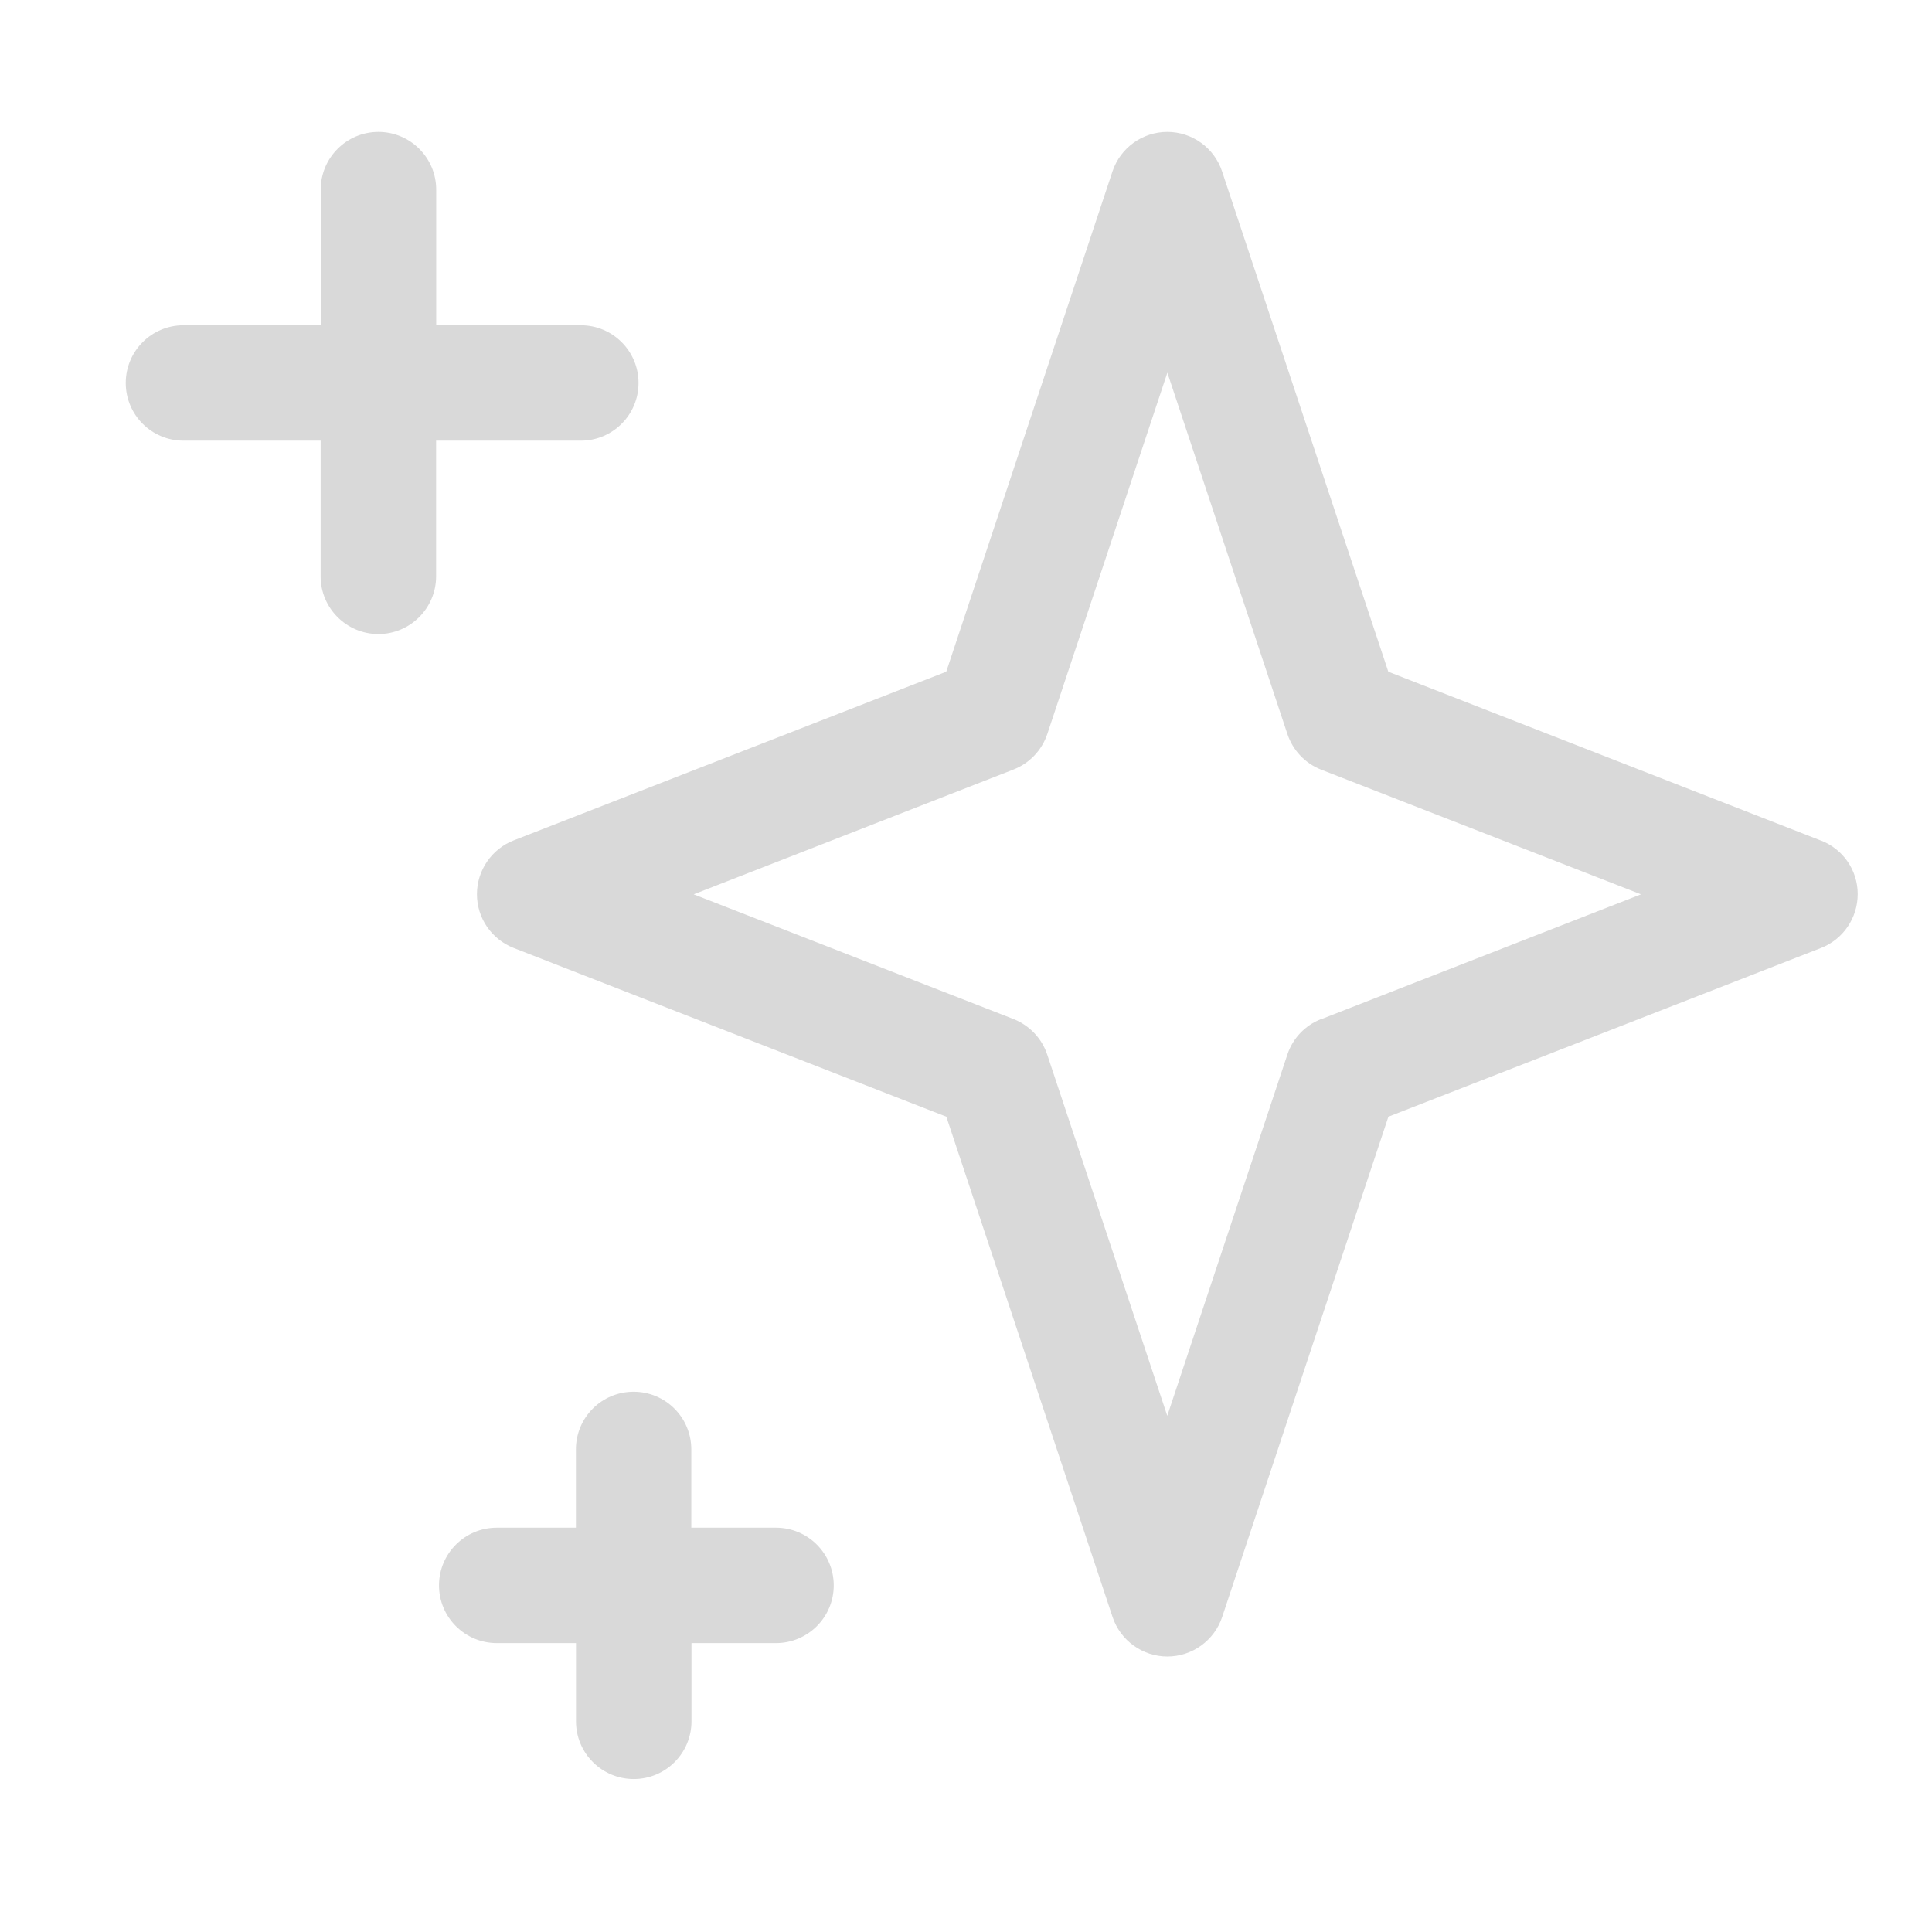 <svg width="22" height="22" viewBox="0 0 22 22" fill="none" xmlns="http://www.w3.org/2000/svg">
<g clip-path="url(#clip0_1235_2397)">
<path d="M20.733 9.571L15.809 7.649L13.916 1.952C13.827 1.683 13.575 1.502 13.292 1.502C13.01 1.502 12.758 1.683 12.668 1.952L10.775 7.649L5.849 9.57C5.598 9.668 5.431 9.912 5.431 10.183C5.431 10.455 5.598 10.696 5.85 10.795L10.776 12.716L12.669 18.413C12.758 18.681 13.011 18.863 13.293 18.863C13.575 18.863 13.828 18.681 13.917 18.413L15.81 12.716L20.736 10.795C20.988 10.697 21.154 10.453 21.154 10.181C21.154 9.91 20.988 9.669 20.735 9.571H20.733ZM15.045 11.604C14.863 11.674 14.721 11.823 14.66 12.007L13.292 16.122L11.925 12.009C11.864 11.825 11.723 11.676 11.541 11.604L7.899 10.184L11.54 8.763C11.723 8.692 11.864 8.543 11.926 8.358L13.293 4.244L14.66 8.359C14.722 8.544 14.862 8.693 15.044 8.764L18.686 10.184L15.044 11.606L15.045 11.604ZM6.615 3.704H4.967V2.159C4.967 1.796 4.671 1.502 4.309 1.502C3.947 1.502 3.652 1.796 3.652 2.159V3.704H2.089C1.726 3.704 1.432 3.998 1.432 4.361C1.432 4.724 1.726 5.018 2.089 5.018H3.651V6.563C3.651 6.925 3.946 7.22 4.309 7.22C4.671 7.22 4.966 6.925 4.966 6.563V5.018H6.614C6.977 5.018 7.271 4.724 7.271 4.361C7.271 3.998 6.977 3.704 6.614 3.704H6.615ZM8.836 17.396H7.872V16.505C7.872 16.142 7.579 15.848 7.215 15.848C6.851 15.848 6.558 16.142 6.558 16.505V17.396H5.657C5.294 17.396 4.999 17.69 4.999 18.053C4.999 18.416 5.294 18.71 5.657 18.71H6.559V19.601C6.559 19.964 6.853 20.258 7.217 20.258C7.58 20.258 7.874 19.964 7.874 19.601V18.71H8.836C9.199 18.71 9.494 18.416 9.494 18.053C9.494 17.69 9.199 17.396 8.836 17.396Z" fill="#D9D9D9"/>
</g>
<defs>
<clipPath id="clip0_1235_2397">
<rect width="21.035" height="21.035" fill="white" transform="translate(0.775 0.362)"/>
</clipPath>
</defs>
</svg>
